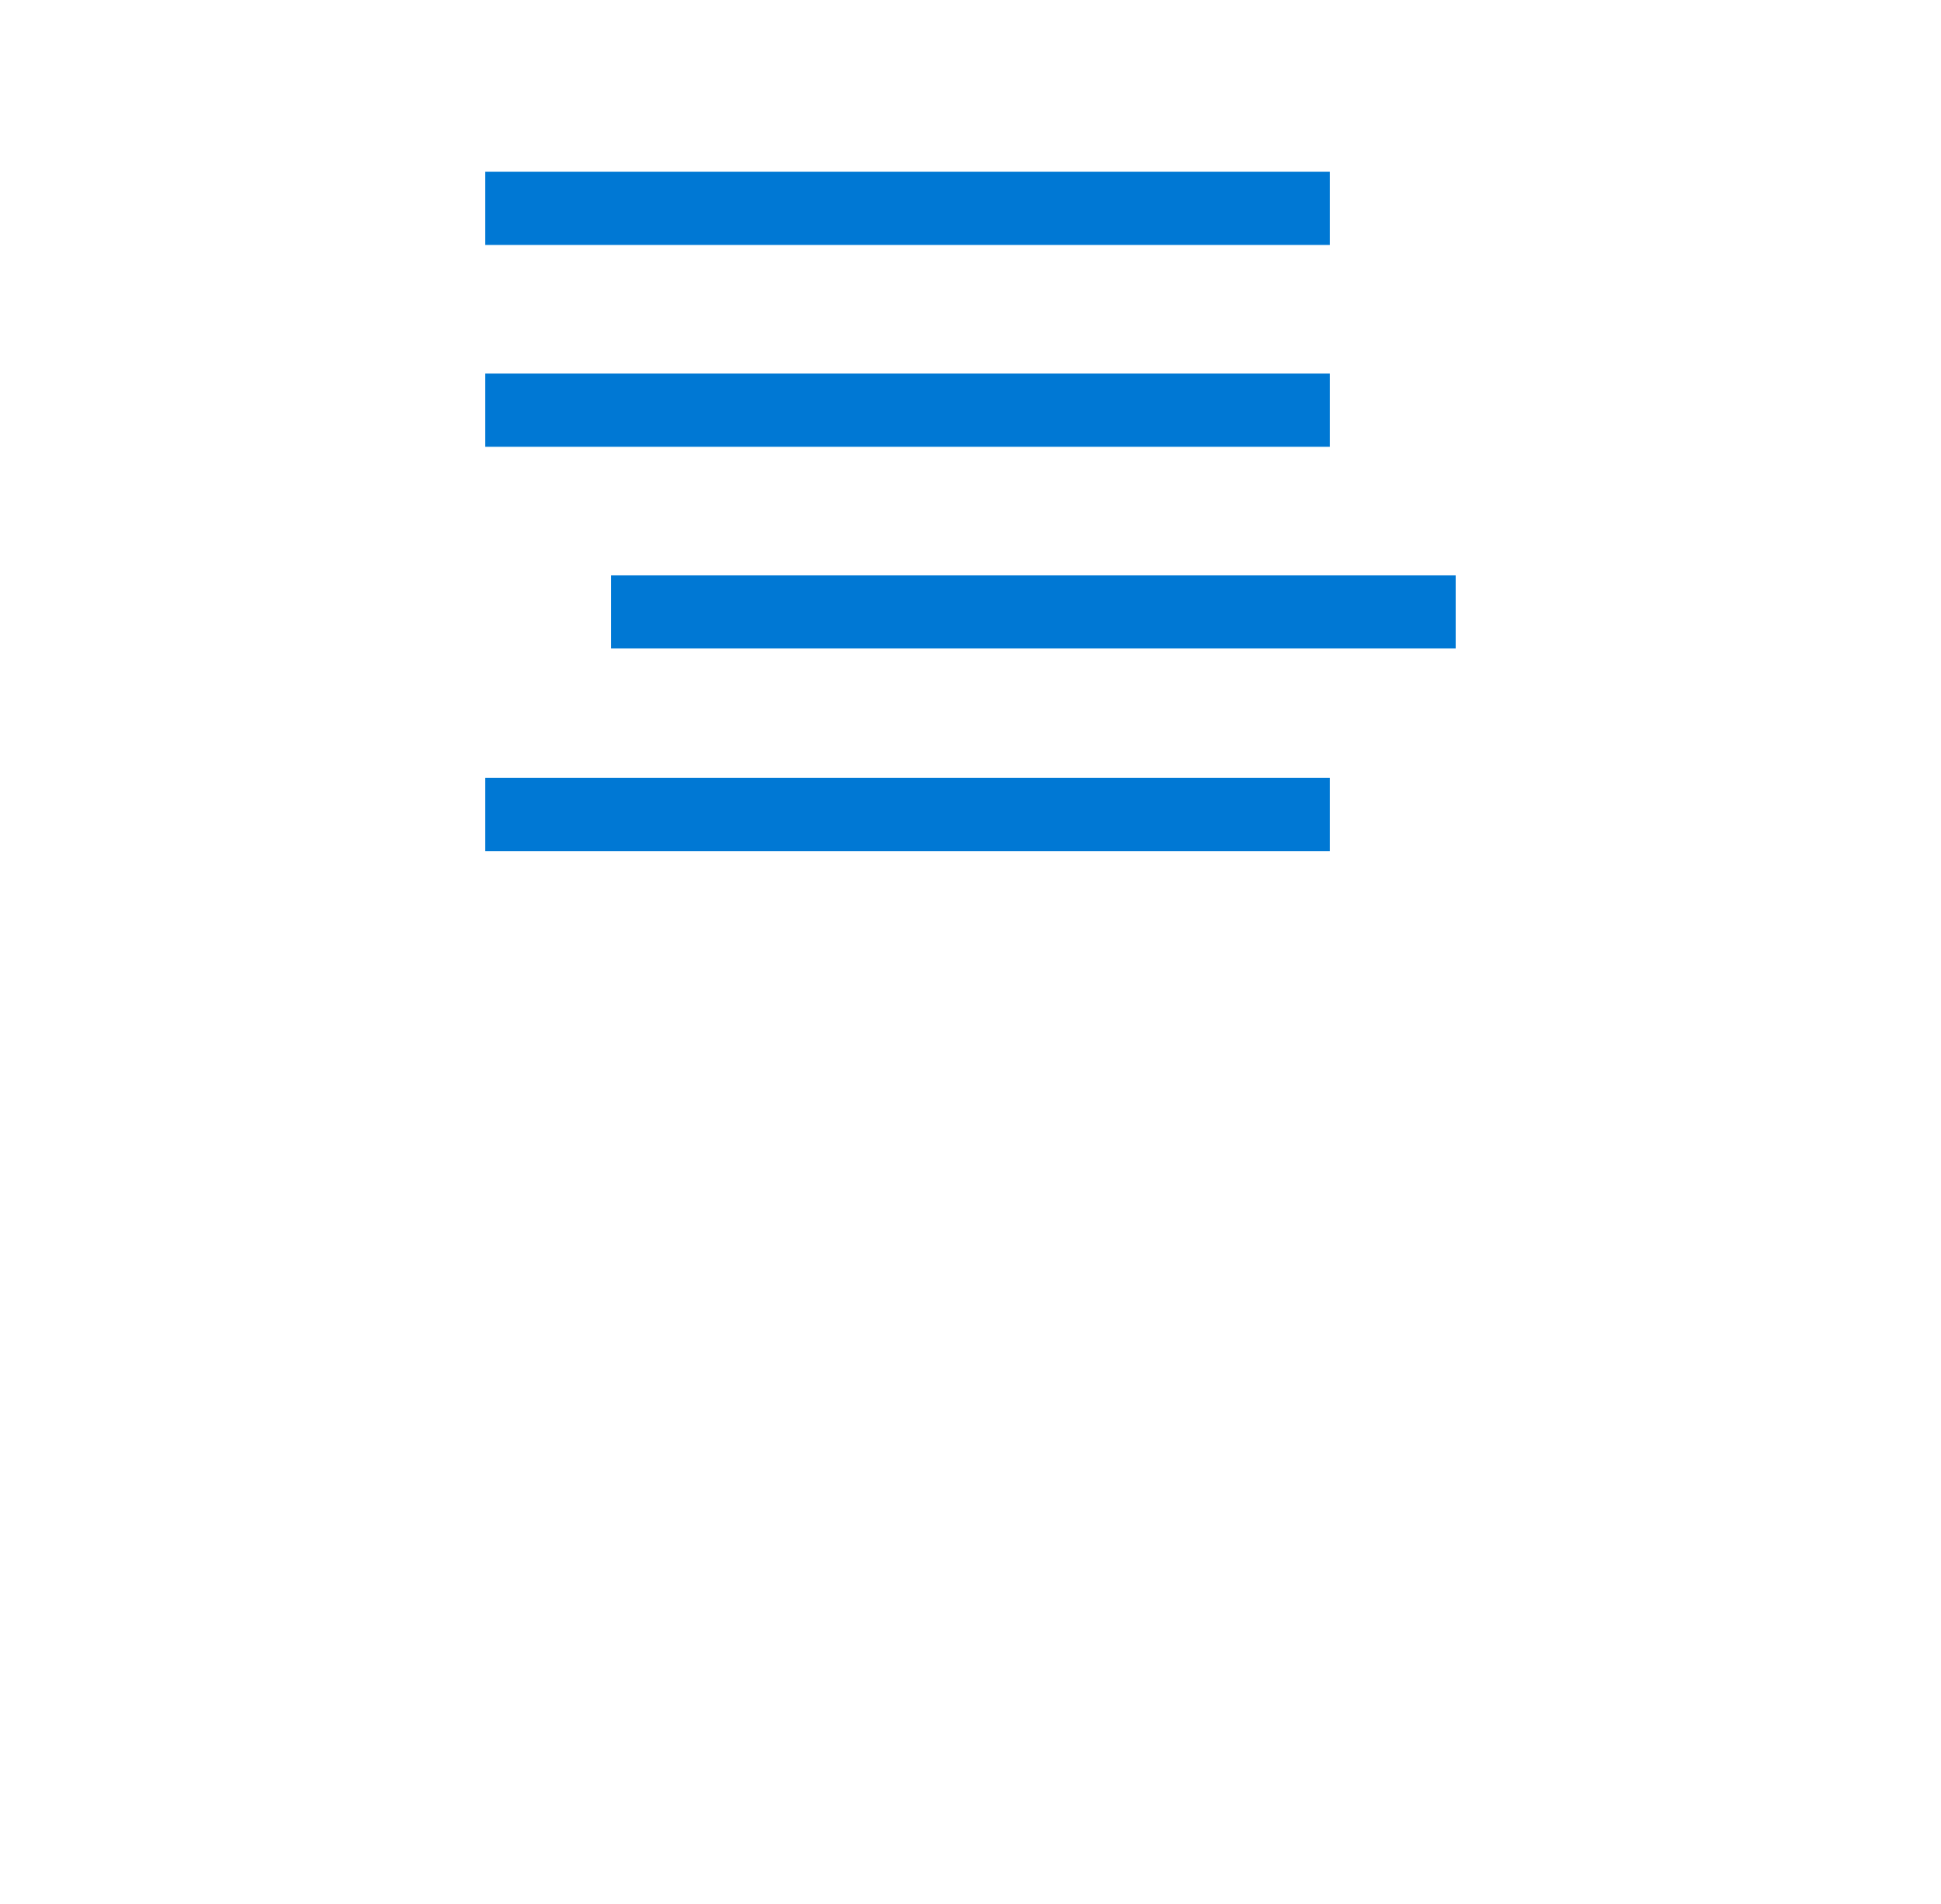 <?xml version="1.0" encoding="UTF-8" standalone="no"?>
<!DOCTYPE svg PUBLIC "-//W3C//DTD SVG 1.1//EN" "http://www.w3.org/Graphics/SVG/1.1/DTD/svg11.dtd">
<!-- Generated by Microsoft Visio, SVG Export Cognitive Services Text Analytics.svg Page-1 -->
<svg xmlns="http://www.w3.org/2000/svg" xmlns:xlink="http://www.w3.org/1999/xlink" xmlns:ev="http://www.w3.org/2001/xml-events"
		width="1.575in" height="1.545in" viewBox="0 0 113.386 111.23" xml:space="preserve" color-interpolation-filters="sRGB"
		class="st2">
	<style type="text/css">
	<![CDATA[
		.st1 {fill:#0078d4;stroke:none;stroke-linecap:butt;stroke-width:10.033}
		.st2 {fill:none;fill-rule:evenodd;font-size:12px;overflow:visible;stroke-linecap:square;stroke-miterlimit:3}
	]]>
	</style>

	<g>
		<title>Page-1</title>
		<g id="group3591-1" transform="translate(28.346,-61.512)">
			<title>Cognitive Services Text Analytics</title>
			<g id="shape3592-2">
				<title>Sheet.3592</title>
				<path d="M0 75.82 L0 71.54 L49.34 71.54 L49.34 75.82 L0 75.82 ZM0 87.61 L0 83.33 L49.34 83.33 L49.34 87.61 L0 87.61
							 ZM7.35 99.39 L7.35 95.12 L56.69 95.12 L56.69 99.39 L7.35 99.39 ZM0 111.23 L0 106.95 L49.34 106.95 L49.34
							 111.23 L0 111.23 Z" class="st1"/>
			</g>
		</g>
	</g>
</svg>
